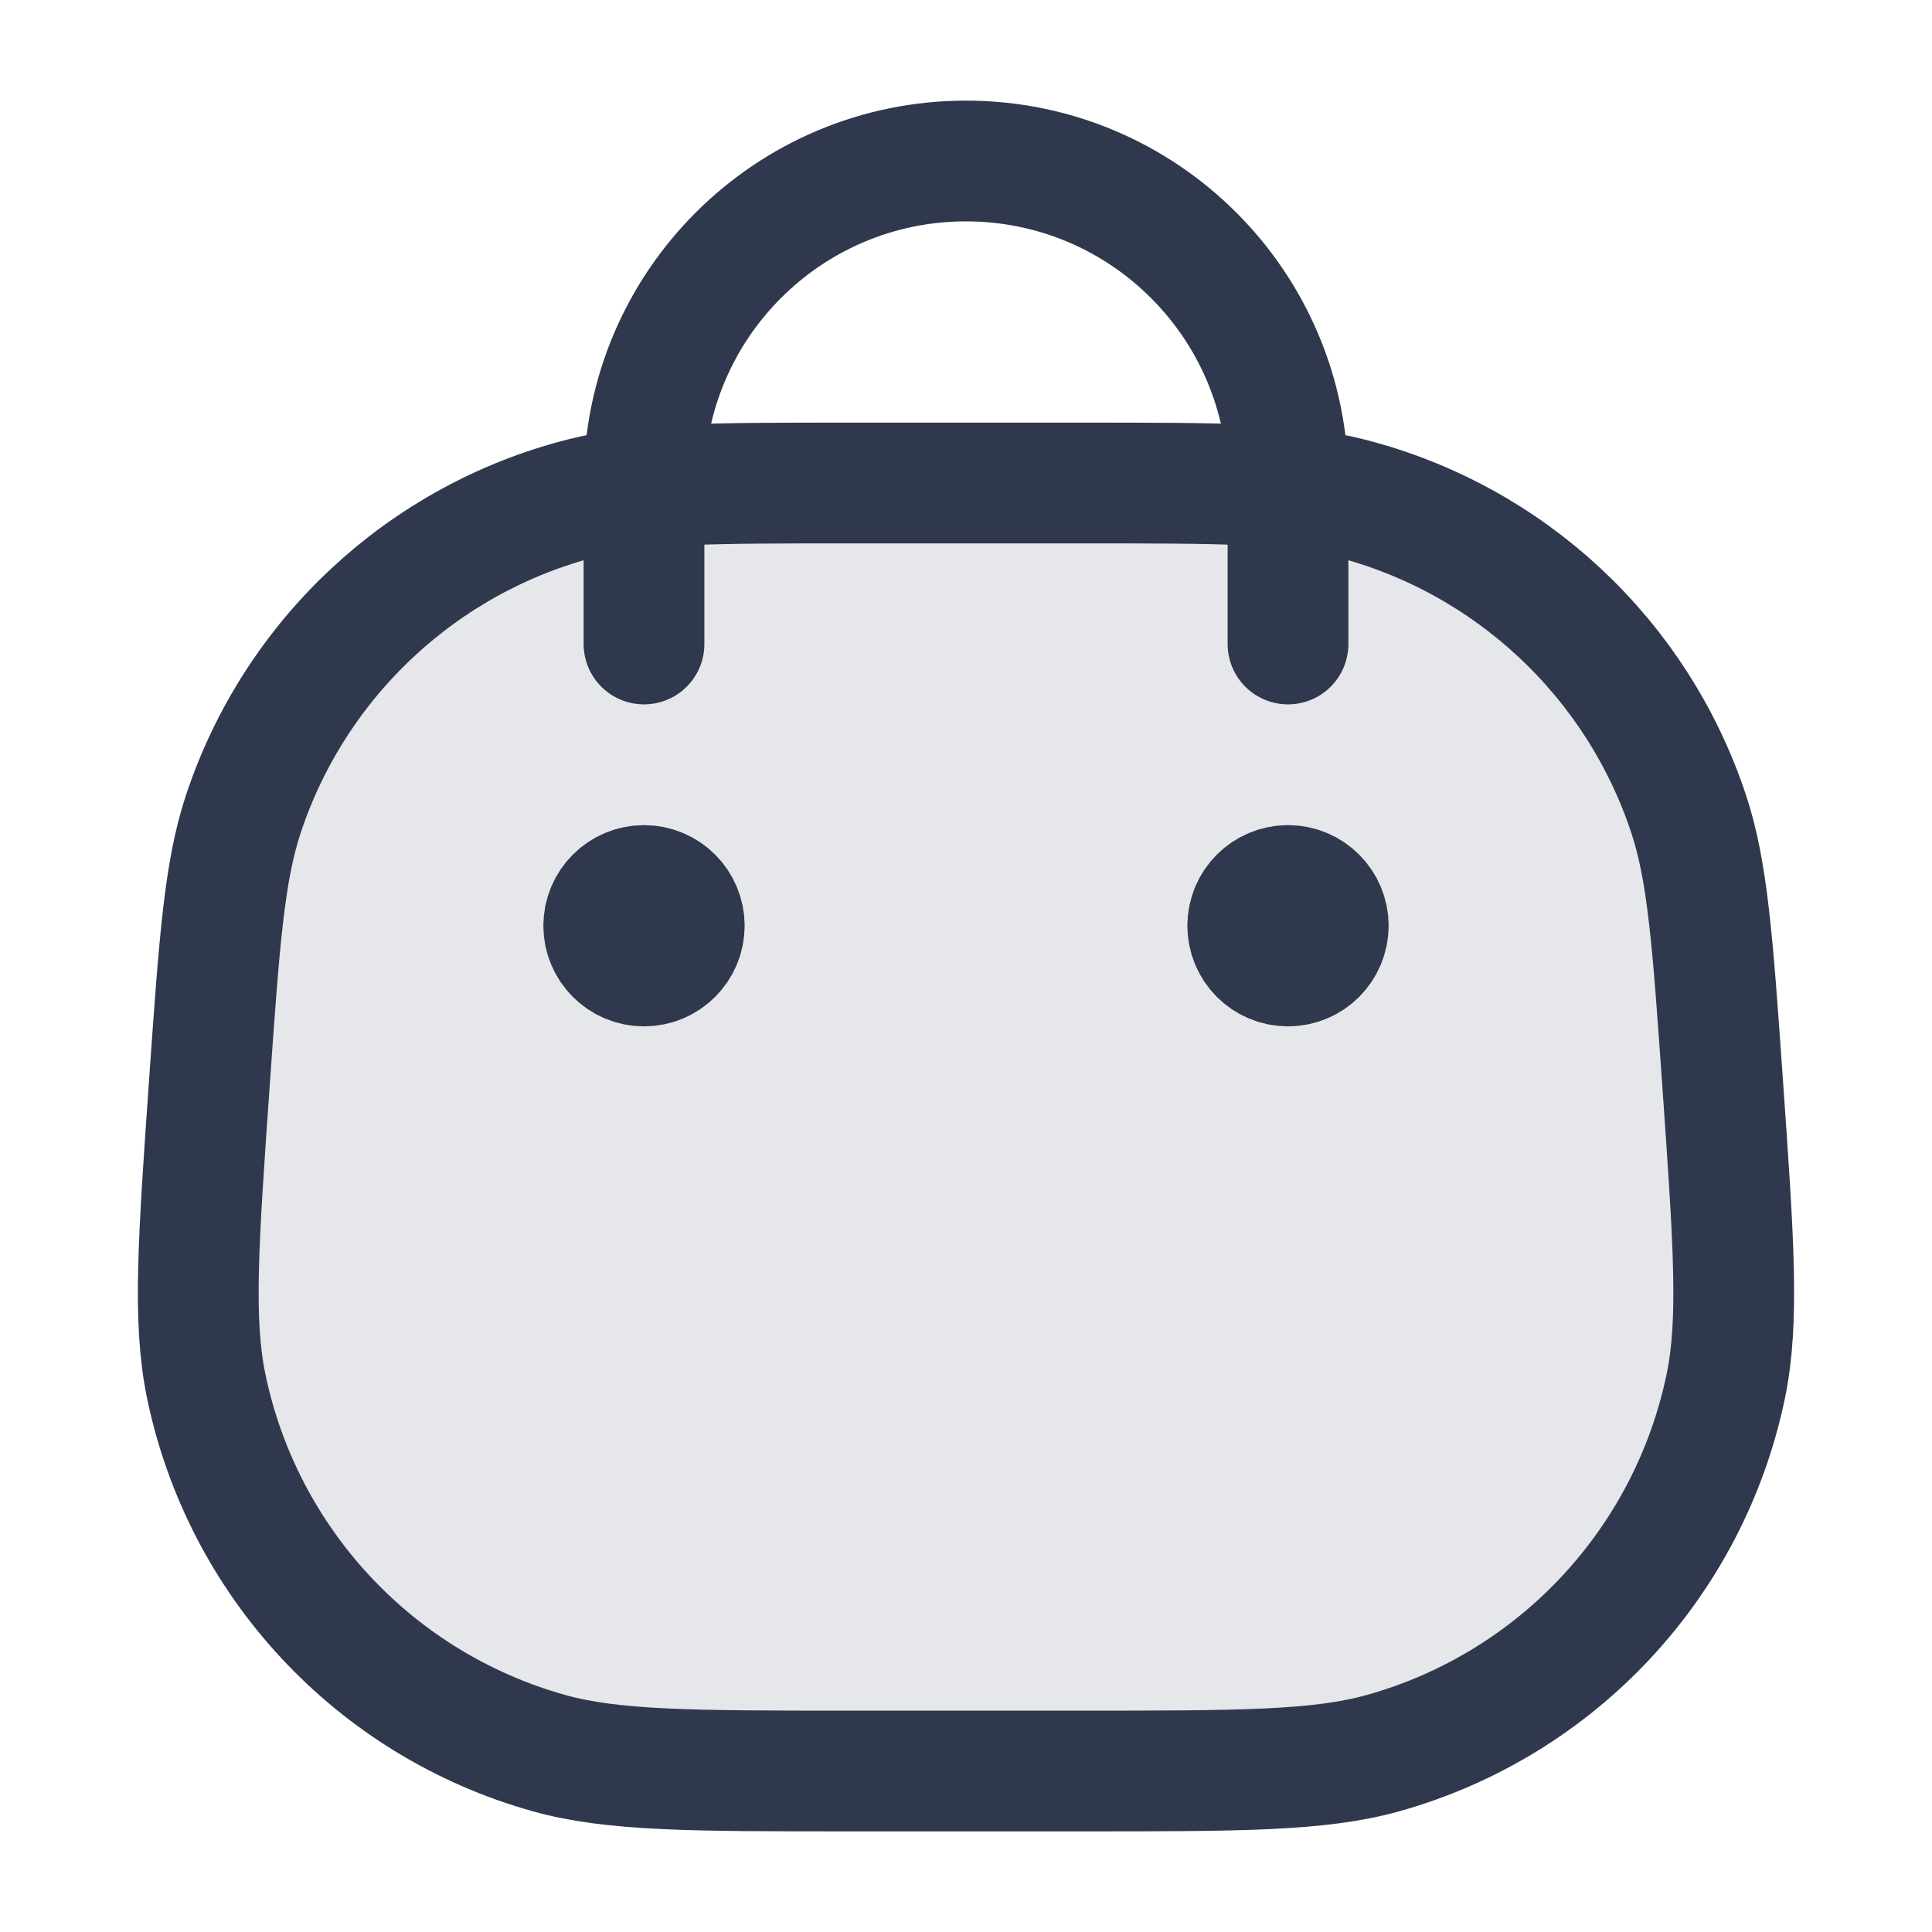 <svg width="24" height="24" viewBox="0 0 24 24" fill="none" xmlns="http://www.w3.org/2000/svg">
<path opacity="0.12" d="M2.602 13.439C2.724 11.697 2.786 10.827 3.023 10.111C3.667 8.171 5.253 6.692 7.233 6.187C7.964 6 8.837 6 10.582 6H13.418C15.163 6 16.036 6 16.767 6.187C18.747 6.692 20.334 8.171 20.977 10.111C21.214 10.827 21.276 11.697 21.398 13.439V13.439C21.537 15.415 21.606 16.403 21.44 17.211C20.987 19.409 19.345 21.171 17.184 21.777C16.389 22 15.399 22 13.418 22H10.582C8.601 22 7.611 22 6.816 21.777C4.655 21.171 3.013 19.409 2.56 17.211C2.394 16.403 2.463 15.415 2.602 13.439V13.439Z" fill="#2F384C"/>
<path d="M8 8V6C8 3.791 9.791 2 12 2C14.209 2 16 3.791 16 6V8M8.5 11.5C8.5 11.776 8.276 12 8 12C7.724 12 7.5 11.776 7.5 11.5M8.5 11.5C8.5 11.224 8.276 11 8 11C7.724 11 7.5 11.224 7.5 11.5M8.5 11.5H7.5M16.5 11.5C16.5 11.776 16.276 12 16 12C15.724 12 15.5 11.776 15.5 11.5M16.5 11.5C16.5 11.224 16.276 11 16 11C15.724 11 15.5 11.224 15.5 11.5M16.5 11.5H15.5M10.582 22H13.418C15.399 22 16.389 22 17.184 21.777C19.345 21.171 20.987 19.409 21.44 17.211C21.606 16.403 21.537 15.415 21.398 13.439V13.439C21.276 11.697 21.214 10.827 20.977 10.111C20.334 8.171 18.747 6.692 16.767 6.187C16.036 6 15.163 6 13.418 6H10.582C8.837 6 7.964 6 7.233 6.187C5.253 6.692 3.667 8.171 3.023 10.111C2.786 10.827 2.724 11.697 2.602 13.439V13.439C2.463 15.415 2.394 16.403 2.56 17.211C3.013 19.409 4.655 21.171 6.816 21.777C7.611 22 8.601 22 10.582 22Z" stroke="#2F384C" stroke-width="1.5" stroke-linecap="round" stroke-linejoin="round"/>
</svg>
